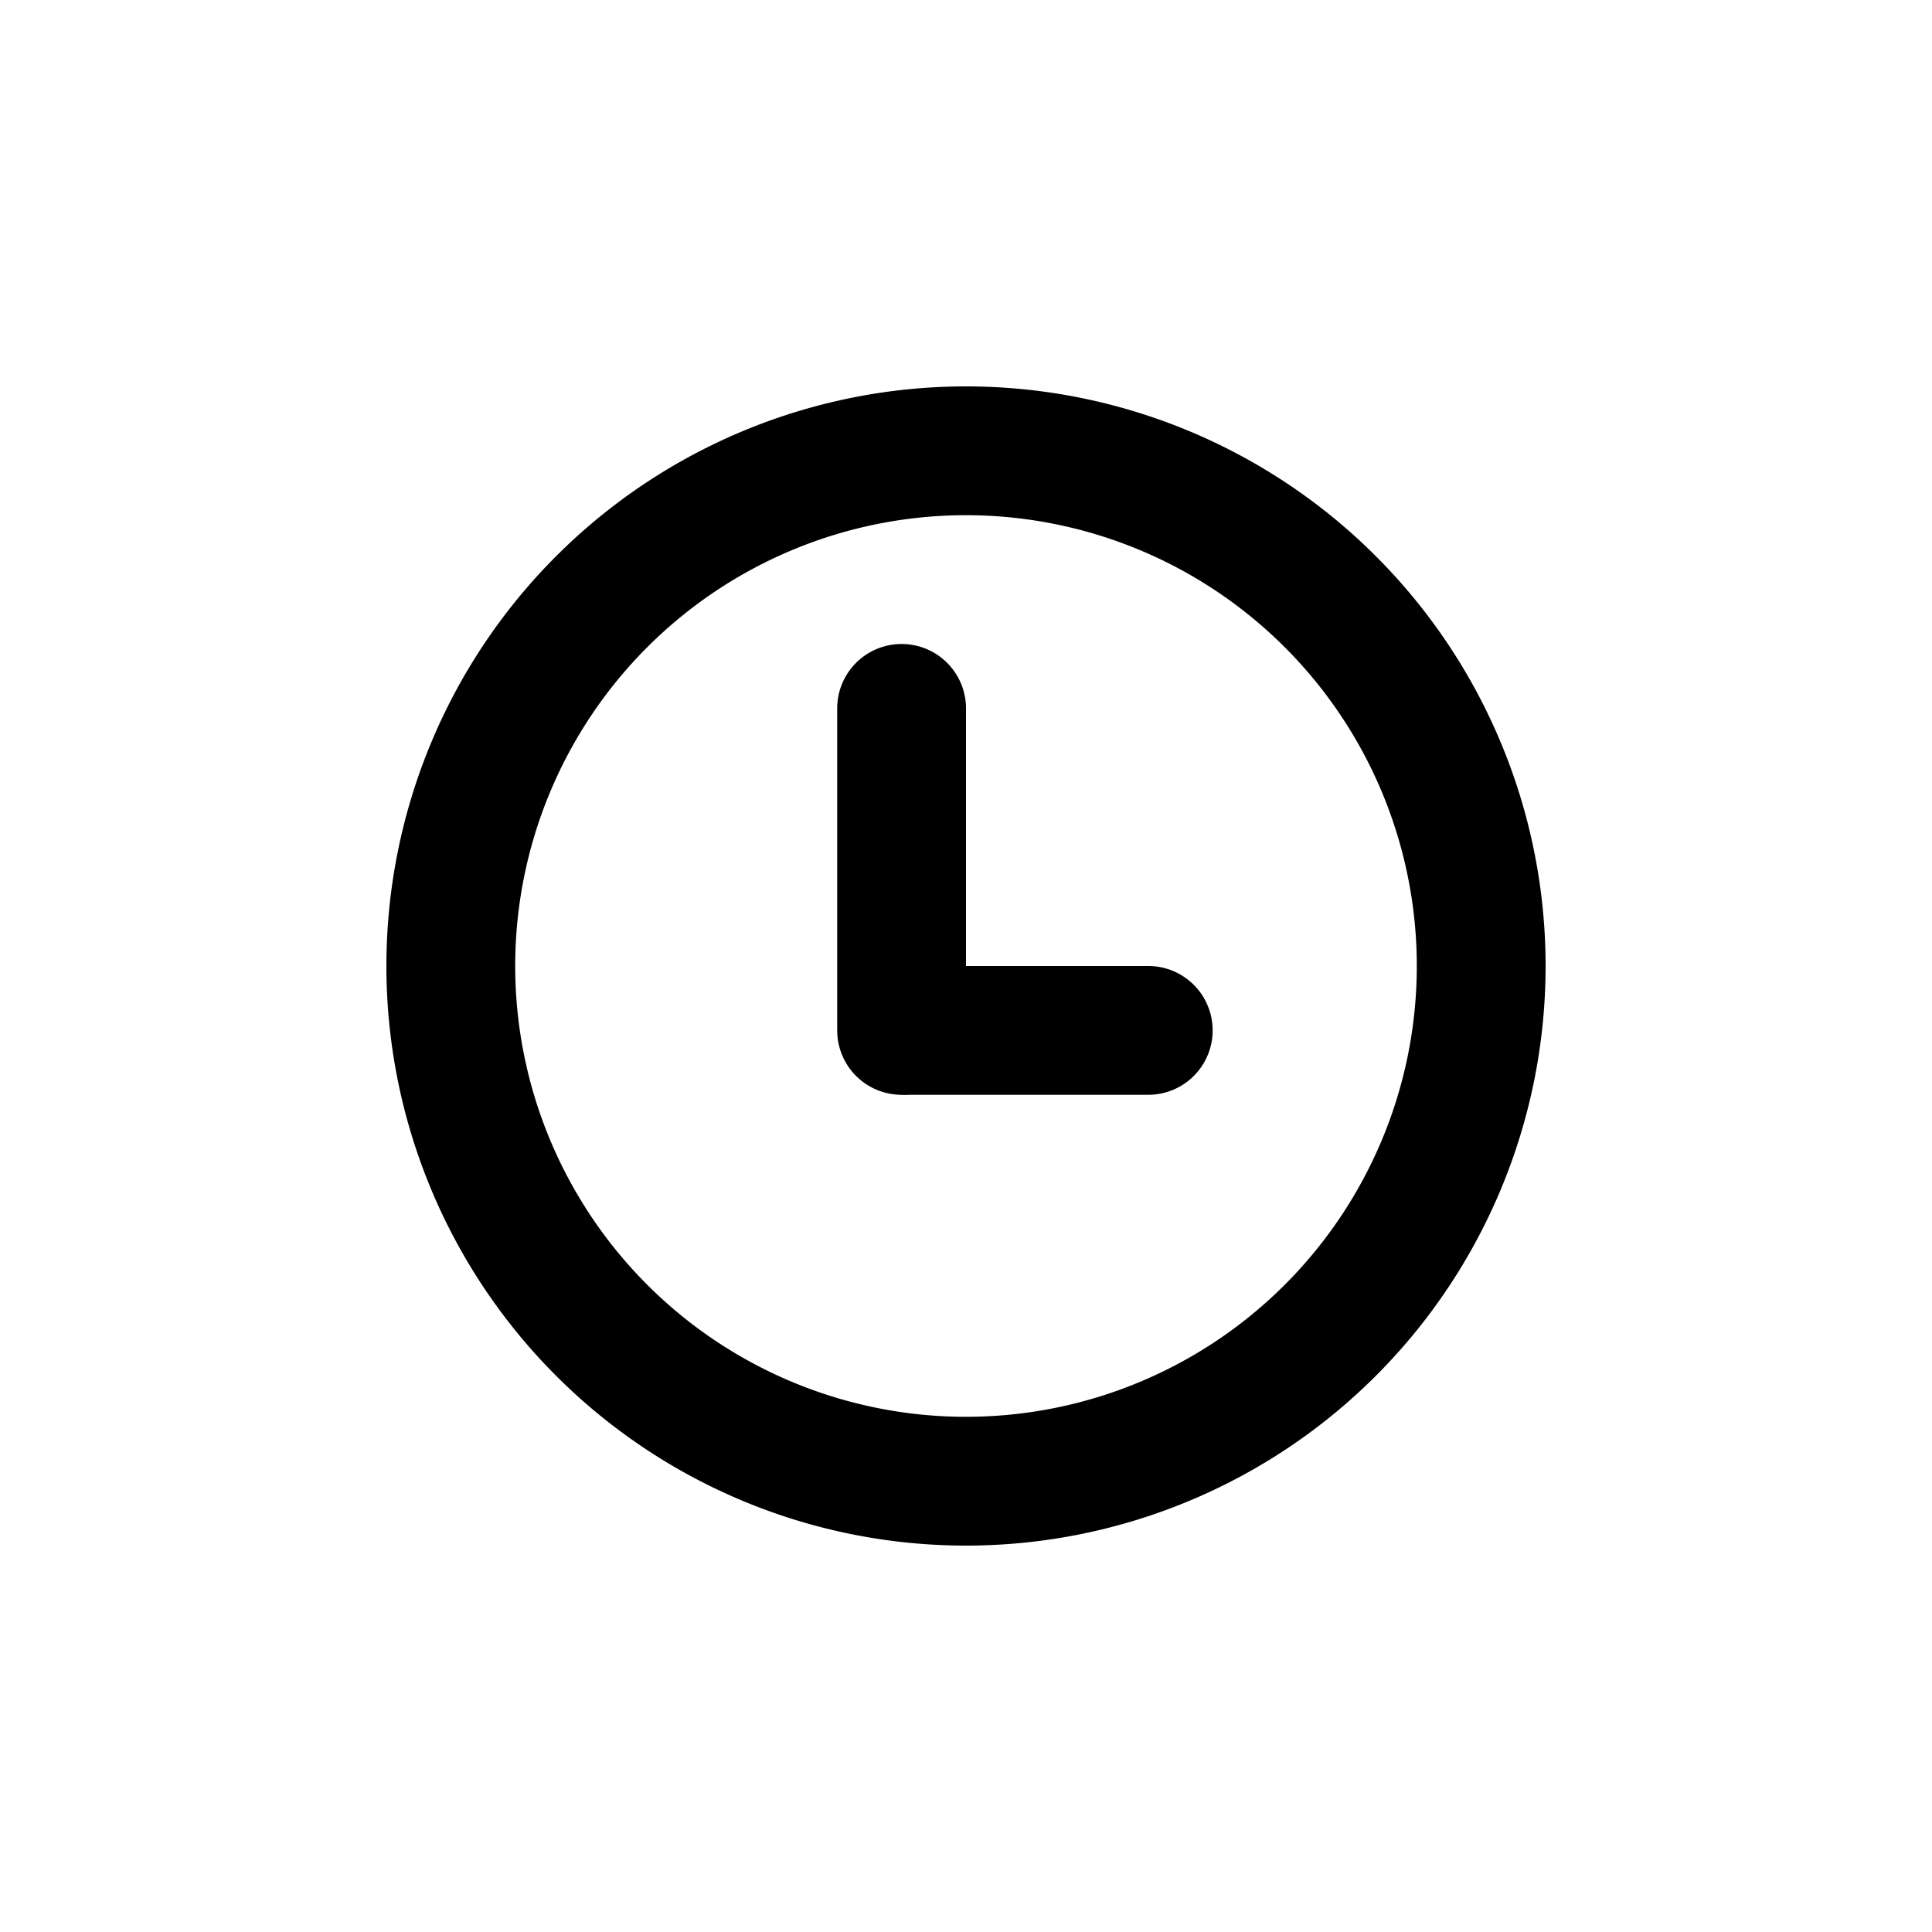 <svg id="Layer_1" xmlns="http://www.w3.org/2000/svg" viewBox="0 0 30 30"><defs><!--<style>.cls-1{fill:#67707c;}</style>--></defs><path class="oc-icon-indicator" d="M15,24a9,9,0,1,1,9-9A9,9,0,0,1,15,24ZM15,8a7,7,0,1,0,7,7A7,7,0,0,0,15,8Z"/><path class="oc-icon-indicator" d="M17.83,17H14.08a1,1,0,0,1,0-2h3.75A1,1,0,0,1,17.83,17Z"/><path class="oc-icon-indicator" d="M14,17a1,1,0,0,1-1-1V11a1,1,0,0,1,2,0v5A1,1,0,0,1,14,17Z"/></svg>